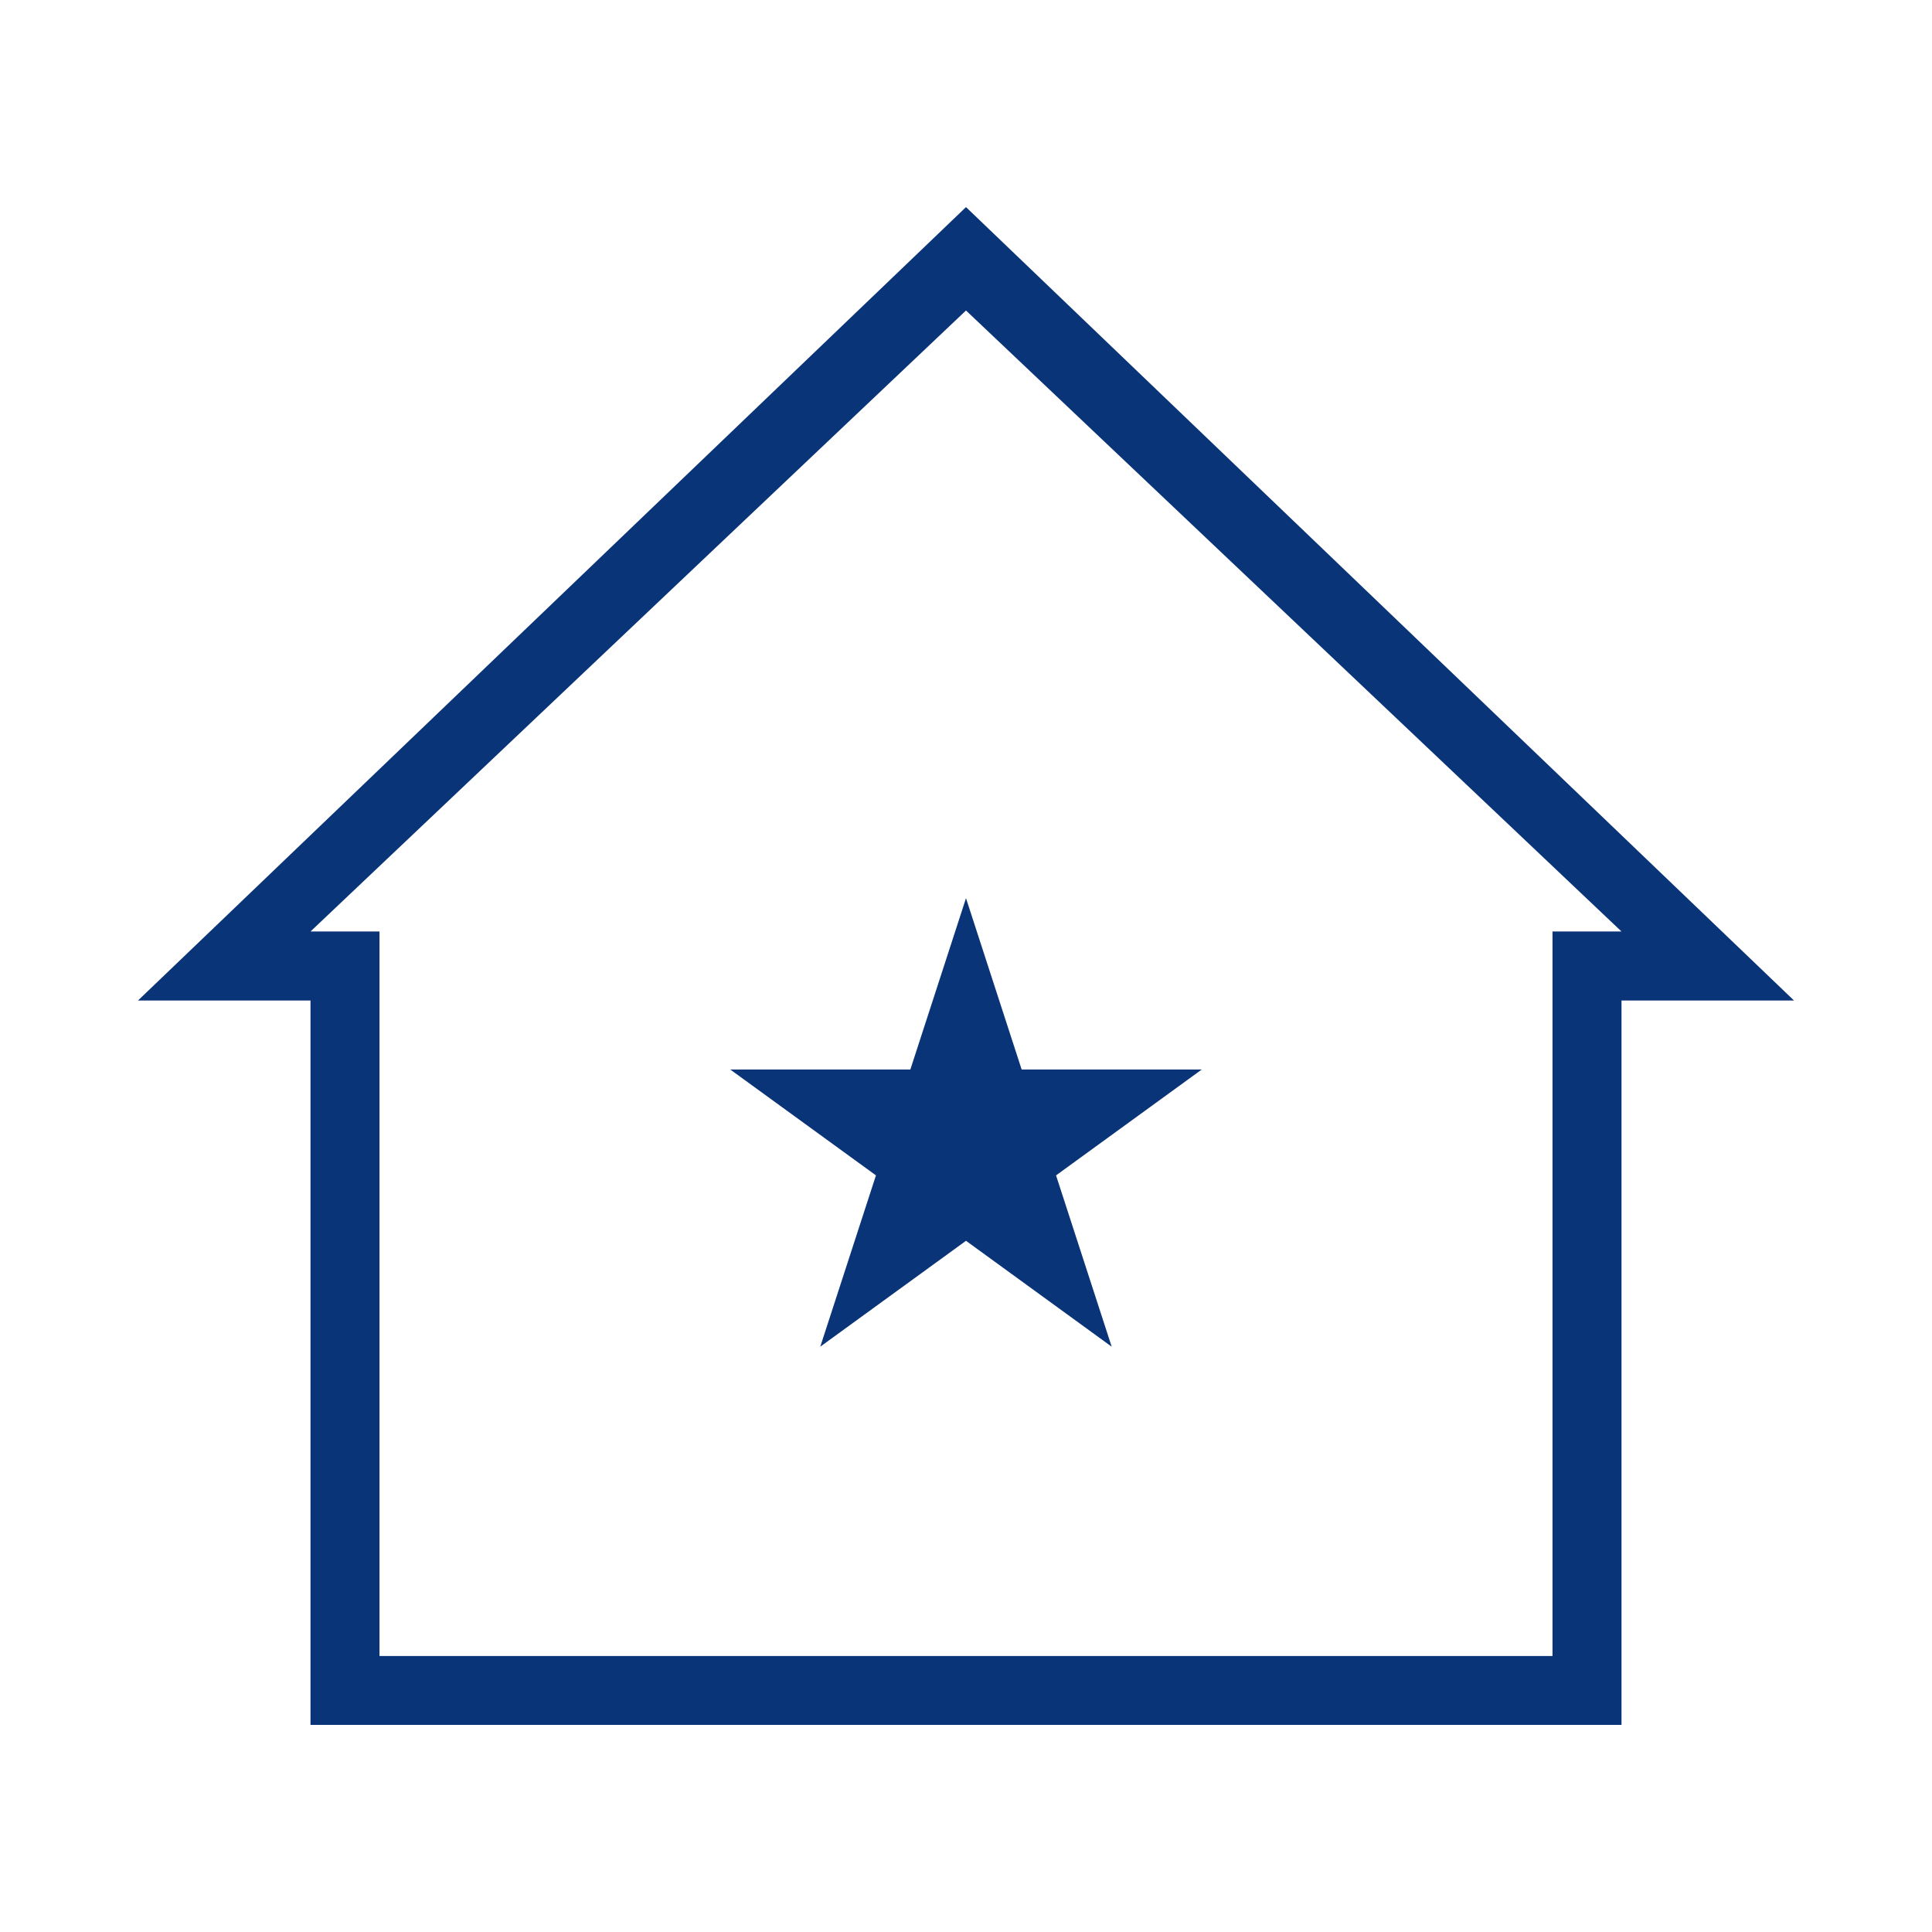<svg id="Digital_Print_Icon" data-name="Digital Print Icon" xmlns="http://www.w3.org/2000/svg" viewBox="0 0 56 56"><defs><style>.cls-1{fill:#0a3478;}</style></defs><path class="cls-1" d="M34.834,31l-4.224,3.069,1.613,4.966L28,35.965l-4.224,3.069L25.39,34.069,21.166,31h5.221L28,26.034,29.613,31ZM52,29H47V49.997H9V29H4L28,6.003Zm-5-2L28,9,9,27h2V48H45V27Z"/></svg>